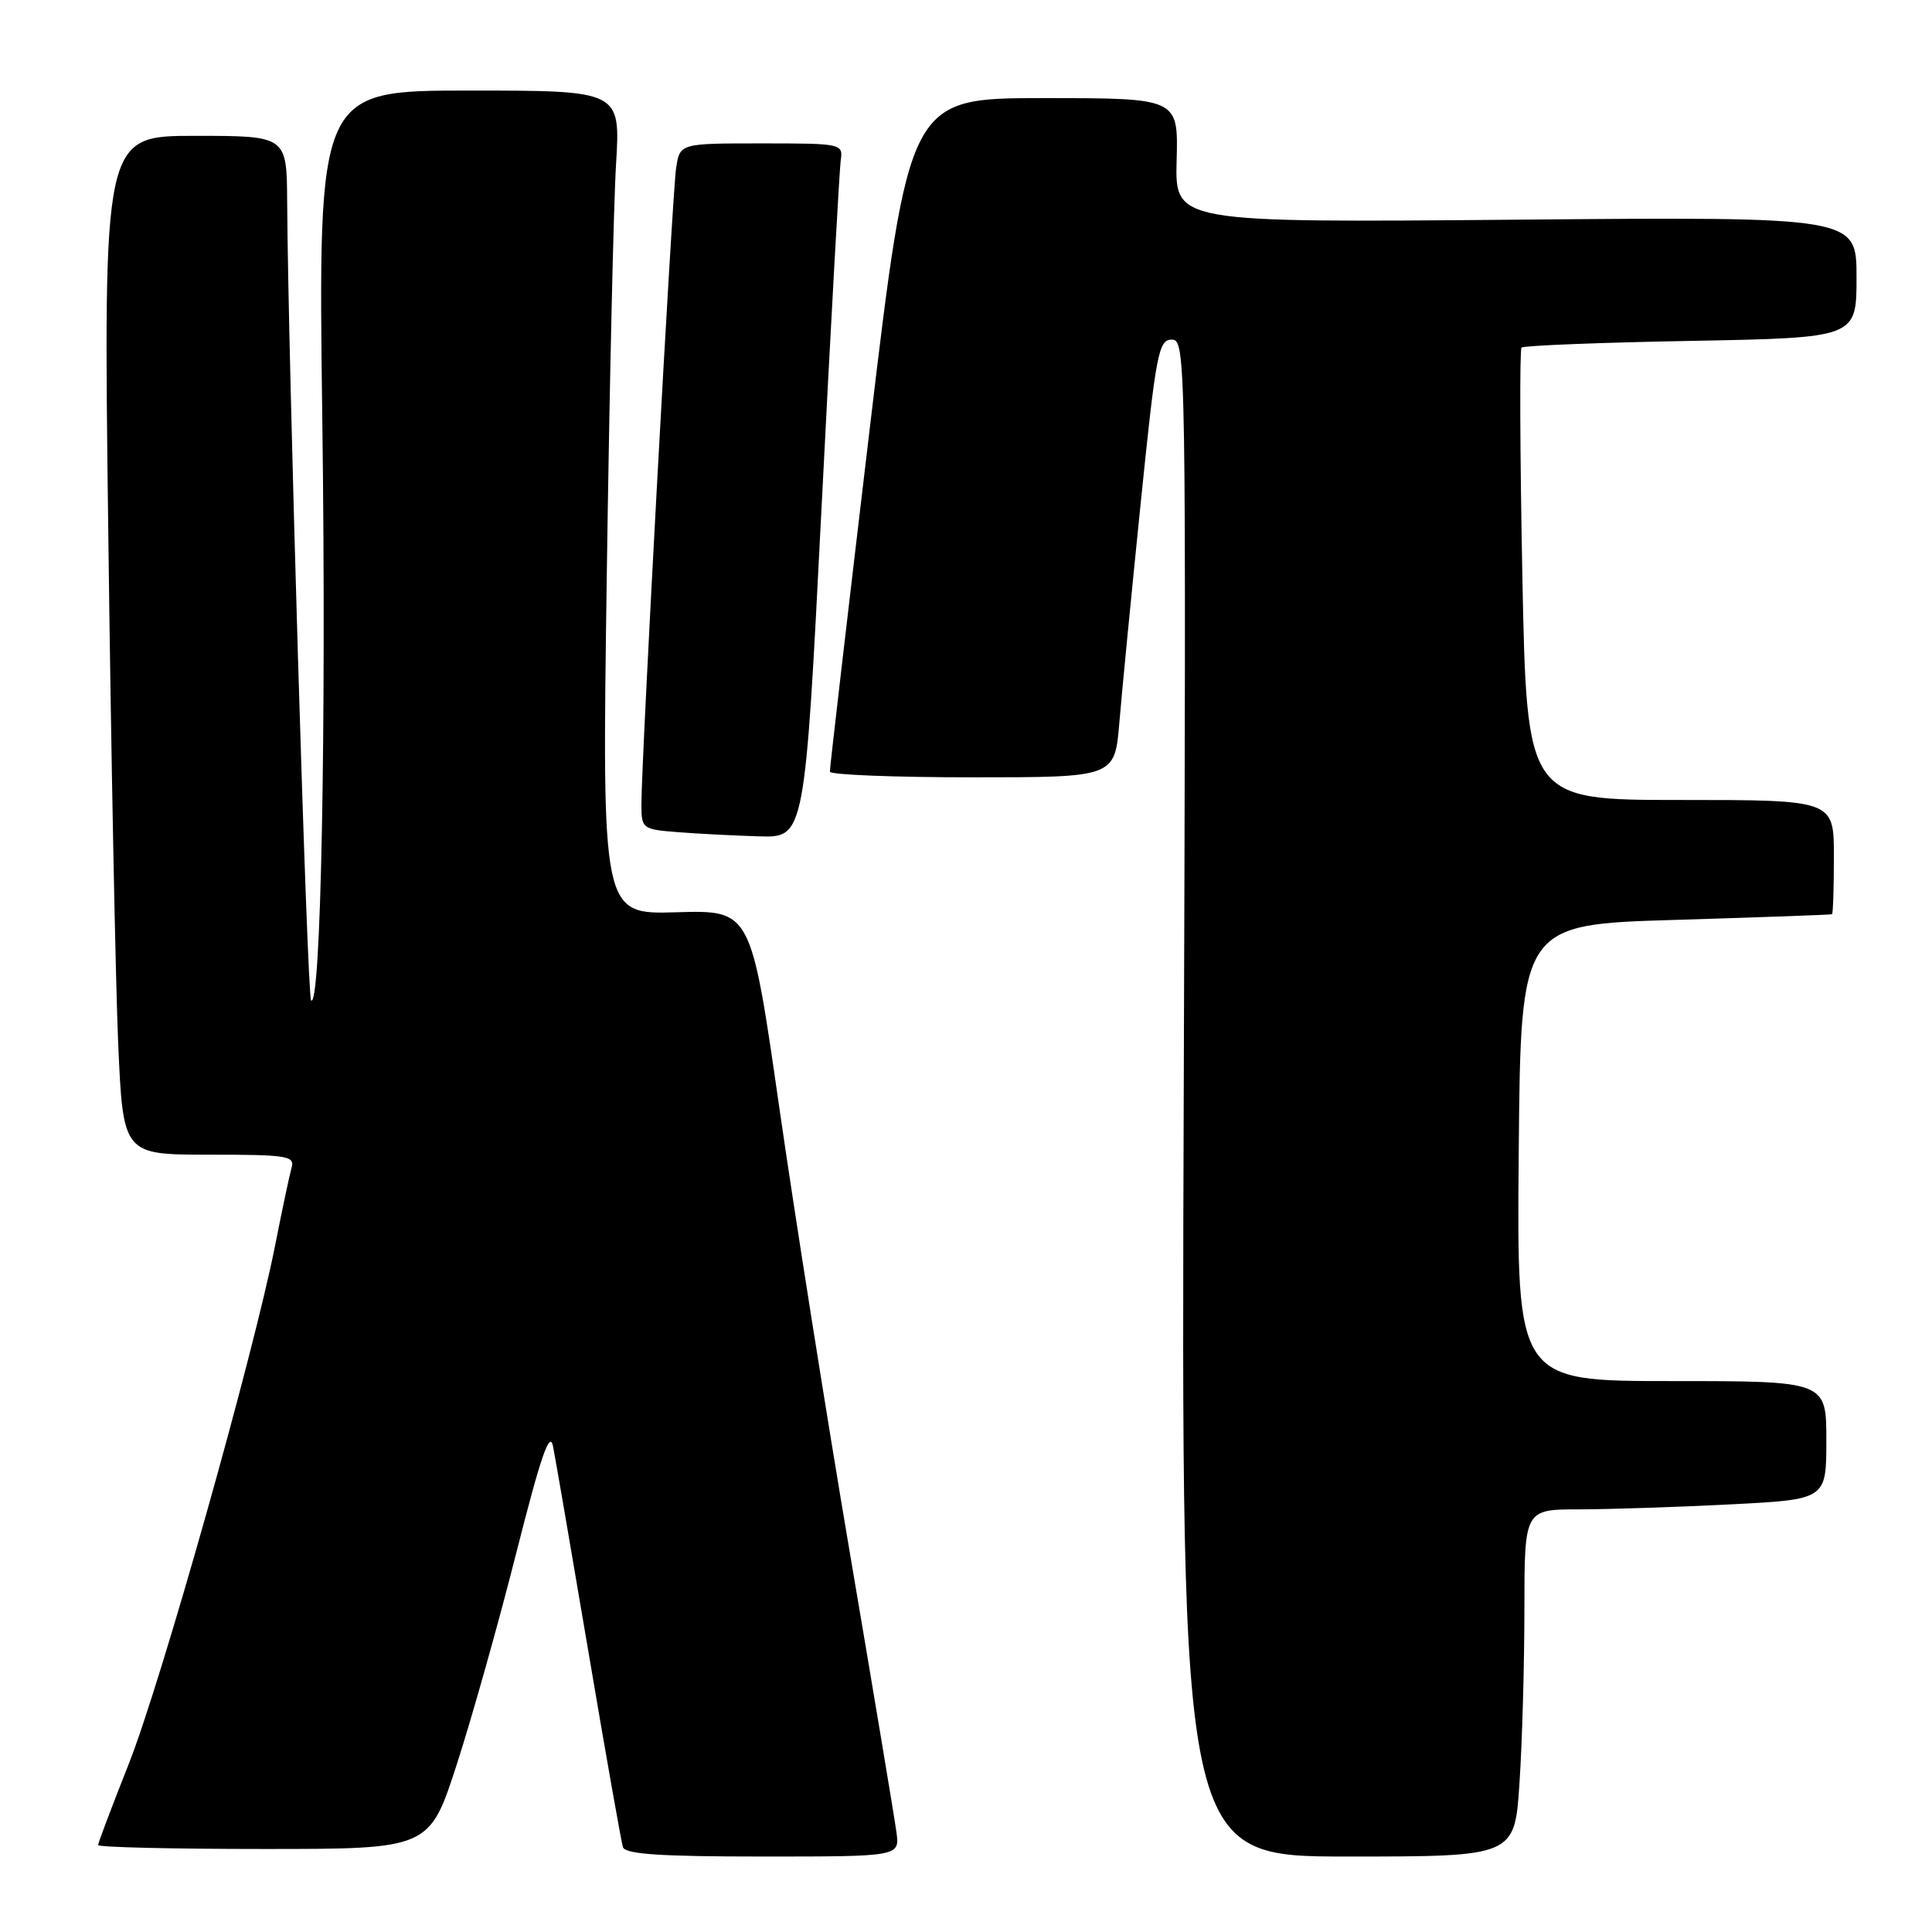 <?xml version="1.0" encoding="UTF-8" standalone="no"?>
<!DOCTYPE svg PUBLIC "-//W3C//DTD SVG 1.1//EN" "http://www.w3.org/Graphics/SVG/1.1/DTD/svg11.dtd" >
<svg xmlns="http://www.w3.org/2000/svg" xmlns:xlink="http://www.w3.org/1999/xlink" version="1.1" viewBox="0 0 256 256">
 <g >
 <path fill="currentColor"
d=" M 118.78 242.75 C 118.54 240.96 115.78 224.43 112.65 206.00 C 109.52 187.57 105.28 160.82 103.23 146.54 C 99.50 120.59 99.50 120.59 89.63 120.88 C 79.76 121.17 79.76 121.17 80.40 76.33 C 80.75 51.68 81.30 27.11 81.63 21.75 C 82.22 12.00 82.22 12.00 62.17 12.00 C 42.13 12.00 42.13 12.00 42.71 55.75 C 43.25 96.53 42.52 133.86 41.22 132.55 C 40.70 132.04 38.18 47.67 38.05 26.75 C 38.00 18.00 38.00 18.00 25.84 18.00 C 13.68 18.00 13.68 18.00 14.35 70.75 C 14.71 99.76 15.31 130.14 15.66 138.25 C 16.31 153.00 16.31 153.00 27.72 153.00 C 38.12 153.00 39.09 153.16 38.63 154.75 C 38.36 155.71 37.38 160.32 36.46 165.00 C 33.60 179.48 21.33 222.97 17.06 233.73 C 14.83 239.36 13.00 244.20 13.00 244.48 C 13.00 244.77 22.88 245.00 34.95 245.00 C 56.90 245.00 56.90 245.00 60.54 233.75 C 62.54 227.56 66.10 214.92 68.44 205.65 C 71.67 192.90 72.85 189.49 73.28 191.65 C 73.59 193.22 75.71 205.53 77.99 219.00 C 80.27 232.47 82.32 244.06 82.54 244.75 C 82.84 245.69 87.45 246.00 101.08 246.00 C 119.22 246.00 119.22 246.00 118.78 242.75 Z  M 201.34 236.25 C 201.70 230.89 201.99 220.54 201.99 213.25 C 202.00 200.00 202.00 200.00 209.25 200.00 C 213.24 199.99 222.24 199.70 229.25 199.34 C 242.00 198.69 242.00 198.69 242.00 190.85 C 242.00 183.00 242.00 183.00 221.49 183.00 C 200.97 183.00 200.97 183.00 201.24 152.75 C 201.50 122.50 201.50 122.50 222.00 121.89 C 233.28 121.55 242.61 121.21 242.75 121.14 C 242.89 121.06 243.00 117.62 243.00 113.50 C 243.00 106.00 243.00 106.00 222.66 106.00 C 202.31 106.00 202.31 106.00 201.72 76.27 C 201.40 59.92 201.35 46.32 201.61 46.06 C 201.87 45.79 211.97 45.39 224.05 45.17 C 246.00 44.76 246.00 44.76 246.00 36.74 C 246.00 28.72 246.00 28.72 200.85 29.11 C 155.69 29.50 155.69 29.50 155.91 21.25 C 156.13 13.00 156.13 13.00 138.29 13.00 C 120.46 13.00 120.46 13.00 115.19 57.25 C 112.30 81.59 109.94 101.84 109.96 102.25 C 109.98 102.66 118.48 103.00 128.85 103.00 C 147.71 103.00 147.71 103.00 148.32 95.75 C 148.65 91.76 149.92 78.71 151.14 66.75 C 153.18 46.75 153.51 45.00 155.27 45.00 C 157.15 45.00 157.18 46.99 156.85 145.50 C 156.50 246.00 156.50 246.00 178.60 246.00 C 200.70 246.00 200.70 246.00 201.34 236.25 Z  M 108.86 67.25 C 110.08 43.19 111.23 22.49 111.40 21.25 C 111.72 19.04 111.55 19.00 100.91 19.00 C 90.09 19.00 90.09 19.00 89.59 22.25 C 89.08 25.62 84.96 101.06 84.99 106.70 C 85.00 109.79 85.16 109.90 89.75 110.26 C 92.36 110.47 97.23 110.72 100.57 110.82 C 106.64 111.00 106.64 111.00 108.86 67.25 Z "/>
</g>
</svg>